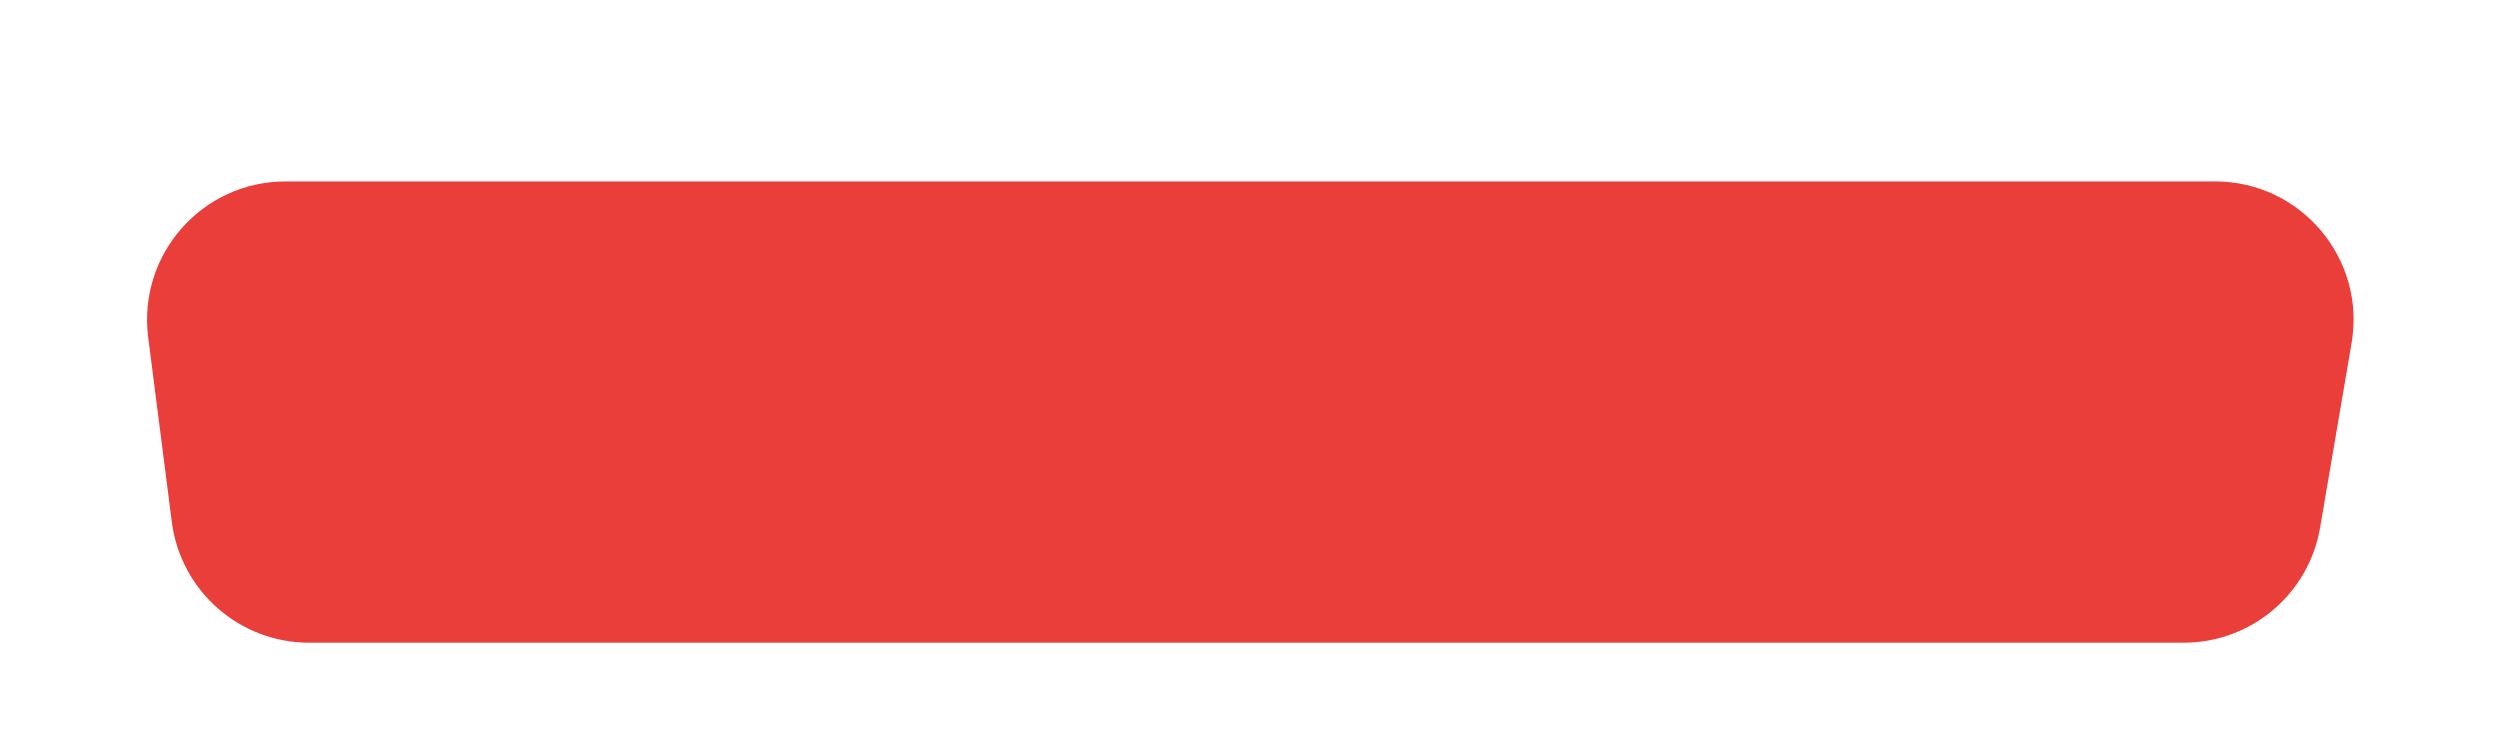 <svg width="271" height="81" viewBox="0 0 271 81" fill="none" xmlns="http://www.w3.org/2000/svg">
<g filter="url(#filter0_d_231_10)">
<g filter="url(#filter1_d_231_10)">
<path d="M16.065 32.572C14.918 23.605 21.904 15.668 30.944 15.668H240.126C249.418 15.668 256.475 24.031 254.912 33.191L251.499 53.191C250.27 60.398 244.024 65.668 236.713 65.668H33.503C25.955 65.668 19.583 60.059 18.624 52.572L16.065 32.572Z" fill="#E93E3A"/>
</g>
</g>
<defs>
<filter id="filter0_d_231_10" x="9.902" y="15.668" width="252" height="58" filterUnits="userSpaceOnUse" color-interpolation-filters="sRGB">
<feFlood flood-opacity="0" result="BackgroundImageFix"/>
<feColorMatrix in="SourceAlpha" type="matrix" values="0 0 0 0 0 0 0 0 0 0 0 0 0 0 0 0 0 0 127 0" result="hardAlpha"/>
<feOffset dy="4"/>
<feGaussianBlur stdDeviation="2"/>
<feComposite in2="hardAlpha" operator="out"/>
<feColorMatrix type="matrix" values="0 0 0 0 0 0 0 0 0 0 0 0 0 0 0 0 0 0 0.25 0"/>
<feBlend mode="normal" in2="BackgroundImageFix" result="effect1_dropShadow_231_10"/>
<feBlend mode="normal" in="SourceGraphic" in2="effect1_dropShadow_231_10" result="shape"/>
</filter>
<filter id="filter1_d_231_10" x="0.941" y="0.668" width="269.188" height="80" filterUnits="userSpaceOnUse" color-interpolation-filters="sRGB">
<feFlood flood-opacity="0" result="BackgroundImageFix"/>
<feColorMatrix in="SourceAlpha" type="matrix" values="0 0 0 0 0 0 0 0 0 0 0 0 0 0 0 0 0 0 127 0" result="hardAlpha"/>
<feOffset/>
<feGaussianBlur stdDeviation="7.5"/>
<feComposite in2="hardAlpha" operator="out"/>
<feColorMatrix type="matrix" values="0 0 0 0 0.914 0 0 0 0 0.243 0 0 0 0 0.227 0 0 0 1 0"/>
<feBlend mode="normal" in2="BackgroundImageFix" result="effect1_dropShadow_231_10"/>
<feBlend mode="normal" in="SourceGraphic" in2="effect1_dropShadow_231_10" result="shape"/>
</filter>
</defs>
</svg>

